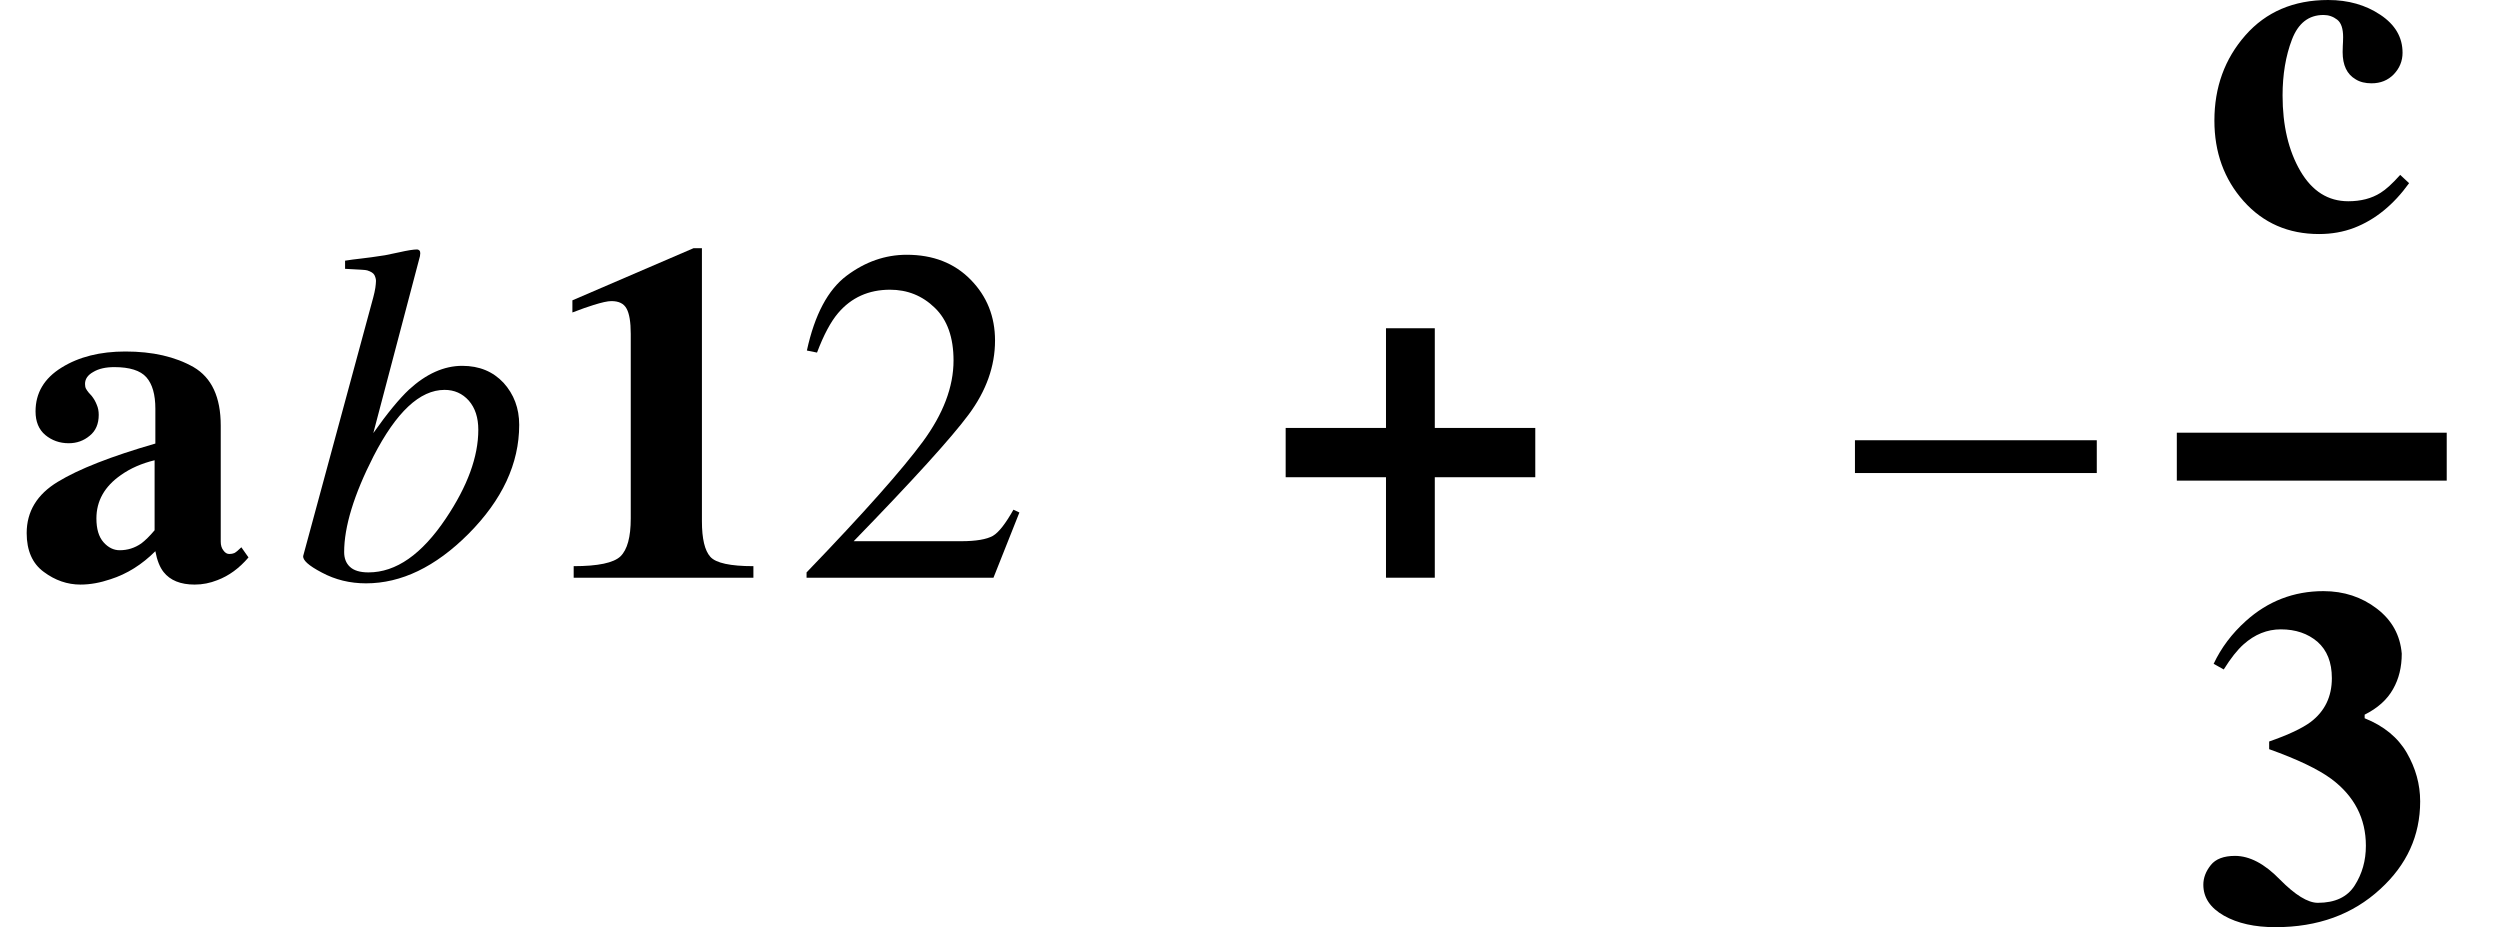 <svg xmlns="http://www.w3.org/2000/svg" xmlns:xlink="http://www.w3.org/1999/xlink" width="62.596pt" height="23.215pt" viewBox="0 0 62.596 23.215" version="1.1">
<defs>
<g>
<symbol overflow="visible" id="glyph0-0">
<path style="stroke:none;" d=""/>
</symbol>
<symbol overflow="visible" id="glyph0-1">
<path style="stroke:none;" d="M 3.176 -0.859 C 3.27 -0.93 3.383 -1.039 3.508 -1.188 L 3.508 -2.941 C 3.188 -2.863 2.906 -2.742 2.664 -2.57 C 2.254 -2.285 2.051 -1.922 2.051 -1.484 C 2.051 -1.223 2.109 -1.023 2.23 -0.887 C 2.348 -0.754 2.484 -0.688 2.633 -0.688 C 2.828 -0.688 3.008 -0.742 3.176 -0.859 Z M 1.086 -2.402 C 1.605 -2.719 2.418 -3.039 3.527 -3.359 L 3.527 -4.23 C 3.527 -4.586 3.453 -4.848 3.301 -5.02 C 3.152 -5.188 2.883 -5.273 2.5 -5.273 C 2.285 -5.273 2.109 -5.234 1.973 -5.152 C 1.832 -5.074 1.766 -4.973 1.766 -4.852 C 1.766 -4.805 1.773 -4.766 1.789 -4.734 C 1.805 -4.703 1.828 -4.672 1.859 -4.633 L 1.93 -4.555 C 1.984 -4.488 2.027 -4.414 2.059 -4.332 C 2.094 -4.254 2.109 -4.168 2.109 -4.078 C 2.109 -3.852 2.035 -3.676 1.883 -3.555 C 1.734 -3.43 1.559 -3.367 1.359 -3.367 C 1.129 -3.367 0.934 -3.438 0.77 -3.574 C 0.609 -3.711 0.527 -3.906 0.527 -4.164 C 0.527 -4.625 0.742 -4.992 1.18 -5.262 C 1.613 -5.531 2.145 -5.664 2.777 -5.664 C 3.457 -5.664 4.023 -5.535 4.484 -5.273 C 4.938 -5.008 5.164 -4.52 5.164 -3.809 L 5.164 -0.902 C 5.164 -0.816 5.184 -0.742 5.23 -0.684 C 5.273 -0.621 5.324 -0.594 5.379 -0.594 C 5.426 -0.594 5.469 -0.602 5.504 -0.617 C 5.543 -0.637 5.602 -0.684 5.68 -0.762 L 5.859 -0.508 C 5.625 -0.234 5.367 -0.047 5.078 0.062 C 4.898 0.133 4.711 0.172 4.512 0.172 C 4.156 0.172 3.898 0.066 3.734 -0.141 C 3.641 -0.258 3.57 -0.43 3.527 -0.664 C 3.195 -0.332 2.82 -0.094 2.402 0.039 C 2.148 0.125 1.898 0.172 1.652 0.172 C 1.324 0.172 1.016 0.066 0.734 -0.145 C 0.449 -0.352 0.305 -0.68 0.305 -1.117 C 0.305 -1.656 0.562 -2.086 1.086 -2.402 Z "/>
</symbol>
<symbol overflow="visible" id="glyph0-2">
<path style="stroke:none;" d="M 0.805 -0.289 C 1.414 -0.289 1.805 -0.371 1.977 -0.535 C 2.148 -0.703 2.234 -1.016 2.234 -1.484 L 2.234 -6.105 C 2.234 -6.402 2.199 -6.613 2.129 -6.738 C 2.062 -6.863 1.938 -6.926 1.75 -6.926 C 1.652 -6.926 1.504 -6.891 1.301 -6.828 C 1.172 -6.789 0.996 -6.727 0.773 -6.641 L 0.773 -6.945 L 3.805 -8.25 L 4.016 -8.25 L 4.016 -1.414 C 4.016 -0.977 4.086 -0.68 4.227 -0.523 C 4.367 -0.367 4.727 -0.289 5.305 -0.289 L 5.305 0 L 0.805 0 Z "/>
</symbol>
<symbol overflow="visible" id="glyph0-3">
<path style="stroke:none;" d="M 4.402 -5.309 C 4.773 -5.062 4.957 -4.746 4.957 -4.359 C 4.957 -4.152 4.883 -3.973 4.738 -3.82 C 4.59 -3.668 4.406 -3.594 4.18 -3.594 C 4.027 -3.594 3.891 -3.625 3.781 -3.695 C 3.566 -3.82 3.457 -4.047 3.457 -4.375 C 3.457 -4.41 3.461 -4.465 3.461 -4.531 C 3.465 -4.602 3.469 -4.672 3.469 -4.75 C 3.469 -4.961 3.422 -5.109 3.32 -5.188 C 3.219 -5.266 3.105 -5.305 2.977 -5.305 C 2.605 -5.305 2.344 -5.098 2.188 -4.691 C 2.031 -4.281 1.953 -3.812 1.953 -3.289 C 1.953 -2.539 2.102 -1.906 2.398 -1.398 C 2.695 -0.891 3.094 -0.641 3.598 -0.641 C 3.914 -0.641 4.184 -0.711 4.406 -0.852 C 4.539 -0.934 4.703 -1.082 4.898 -1.301 L 5.121 -1.094 C 4.73 -0.551 4.273 -0.18 3.75 0.023 C 3.473 0.129 3.18 0.18 2.867 0.18 C 2.098 0.18 1.469 -0.094 0.977 -0.645 C 0.488 -1.195 0.246 -1.867 0.246 -2.66 C 0.246 -3.496 0.504 -4.207 1.023 -4.797 C 1.539 -5.383 2.23 -5.68 3.094 -5.68 C 3.598 -5.68 4.035 -5.555 4.402 -5.309 Z "/>
</symbol>
<symbol overflow="visible" id="glyph0-4">
<path style="stroke:none;" d="M 2.094 -1.016 C 2.48 -0.625 2.797 -0.43 3.047 -0.43 C 3.477 -0.43 3.785 -0.574 3.969 -0.863 C 4.156 -1.156 4.25 -1.484 4.25 -1.859 C 4.25 -2.543 3.961 -3.102 3.387 -3.531 C 3.059 -3.773 2.539 -4.023 1.828 -4.277 L 1.828 -4.469 C 2.312 -4.637 2.656 -4.801 2.867 -4.957 C 3.223 -5.227 3.398 -5.594 3.398 -6.055 C 3.398 -6.453 3.277 -6.754 3.039 -6.965 C 2.797 -7.172 2.492 -7.277 2.121 -7.277 C 1.777 -7.277 1.469 -7.152 1.188 -6.902 C 1.031 -6.762 0.867 -6.555 0.691 -6.273 L 0.438 -6.414 C 0.625 -6.812 0.895 -7.172 1.242 -7.484 C 1.797 -7.984 2.445 -8.234 3.188 -8.234 C 3.699 -8.234 4.145 -8.086 4.523 -7.797 C 4.902 -7.508 5.109 -7.133 5.148 -6.668 C 5.148 -6.336 5.078 -6.039 4.93 -5.781 C 4.785 -5.52 4.547 -5.305 4.219 -5.141 L 4.219 -5.051 C 4.699 -4.859 5.051 -4.57 5.273 -4.188 C 5.496 -3.801 5.609 -3.398 5.609 -2.969 C 5.609 -2.109 5.273 -1.379 4.609 -0.773 C 3.918 -0.137 3.047 0.18 1.984 0.18 C 1.469 0.18 1.039 0.086 0.695 -0.109 C 0.352 -0.305 0.18 -0.562 0.18 -0.883 C 0.18 -1.055 0.242 -1.219 0.367 -1.375 C 0.488 -1.527 0.691 -1.605 0.973 -1.605 C 1.336 -1.605 1.711 -1.41 2.094 -1.016 Z "/>
</symbol>
<symbol overflow="visible" id="glyph1-0">
<path style="stroke:none;" d=""/>
</symbol>
<symbol overflow="visible" id="glyph1-1">
<path style="stroke:none;" d="M 2.027 -7.023 C 2.051 -7.109 2.066 -7.188 2.078 -7.258 C 2.086 -7.324 2.094 -7.383 2.094 -7.43 C 2.094 -7.48 2.078 -7.531 2.055 -7.578 C 2.027 -7.629 1.969 -7.664 1.875 -7.695 C 1.848 -7.703 1.801 -7.707 1.738 -7.711 C 1.672 -7.715 1.531 -7.723 1.32 -7.734 L 1.32 -7.938 C 1.445 -7.957 1.578 -7.977 1.727 -7.992 C 1.871 -8.008 2.07 -8.035 2.32 -8.074 C 2.348 -8.078 2.465 -8.102 2.676 -8.148 C 2.883 -8.195 3.031 -8.219 3.125 -8.219 C 3.145 -8.219 3.16 -8.211 3.18 -8.195 C 3.195 -8.18 3.203 -8.156 3.203 -8.125 L 3.195 -8.051 L 2.027 -3.621 C 2.379 -4.121 2.68 -4.484 2.922 -4.711 C 3.352 -5.105 3.797 -5.305 4.254 -5.305 C 4.684 -5.305 5.027 -5.16 5.289 -4.879 C 5.547 -4.594 5.68 -4.242 5.68 -3.828 C 5.68 -2.855 5.254 -1.945 4.406 -1.094 C 3.582 -0.27 2.727 0.141 1.844 0.141 C 1.441 0.141 1.074 0.051 0.738 -0.129 C 0.402 -0.305 0.25 -0.445 0.273 -0.551 Z M 3.844 -1.484 C 4.387 -2.293 4.656 -3.031 4.656 -3.703 C 4.656 -4.008 4.578 -4.25 4.418 -4.434 C 4.258 -4.613 4.055 -4.703 3.812 -4.703 C 3.191 -4.703 2.602 -4.148 2.031 -3.039 C 1.539 -2.074 1.297 -1.273 1.297 -0.641 C 1.297 -0.488 1.344 -0.363 1.441 -0.273 C 1.539 -0.18 1.695 -0.133 1.906 -0.133 C 2.598 -0.133 3.242 -0.586 3.844 -1.484 Z "/>
</symbol>
<symbol overflow="visible" id="glyph2-0">
<path style="stroke:none;" d=""/>
</symbol>
<symbol overflow="visible" id="glyph2-1">
<path style="stroke:none;" d="M 0.359 -0.133 C 1.789 -1.617 2.758 -2.711 3.27 -3.406 C 3.781 -4.102 4.039 -4.777 4.039 -5.438 C 4.039 -6.016 3.883 -6.457 3.57 -6.758 C 3.258 -7.062 2.883 -7.211 2.449 -7.211 C 1.914 -7.211 1.48 -7.016 1.148 -6.625 C 0.965 -6.41 0.789 -6.082 0.621 -5.637 L 0.367 -5.688 C 0.562 -6.586 0.895 -7.211 1.363 -7.562 C 1.828 -7.91 2.328 -8.086 2.867 -8.086 C 3.527 -8.086 4.059 -7.879 4.469 -7.461 C 4.875 -7.047 5.078 -6.539 5.078 -5.938 C 5.078 -5.297 4.859 -4.68 4.418 -4.086 C 3.977 -3.492 3.016 -2.434 1.539 -0.914 L 4.23 -0.914 C 4.605 -0.914 4.867 -0.961 5.023 -1.047 C 5.176 -1.137 5.344 -1.359 5.539 -1.703 L 5.688 -1.633 L 5.039 0 L 0.359 0 Z "/>
</symbol>
<symbol overflow="visible" id="glyph3-0">
<path style="stroke:none;" d=""/>
</symbol>
<symbol overflow="visible" id="glyph3-1">
<path style="stroke:none;" d="M 0.289 -2.516 L 0.289 -3.75 L 2.801 -3.75 L 2.801 -6.246 L 4.023 -6.246 L 4.023 -3.75 L 6.539 -3.75 L 6.539 -2.516 L 4.023 -2.516 L 4.023 0 L 2.801 0 L 2.801 -2.516 Z "/>
</symbol>
<symbol overflow="visible" id="glyph4-0">
<path style="stroke:none;" d=""/>
</symbol>
<symbol overflow="visible" id="glyph4-1">
<path style="stroke:none;" d="M 0.359 -3.438 L 6.414 -3.438 L 6.414 -2.617 L 0.359 -2.617 Z "/>
</symbol>
</g>
</defs>
<g id="surface1185">
<g style="fill:rgb(0%,0%,0%);fill-opacity:1;">
  <use xlink:href="#glyph0-1" x="0.363" y="14.465"/>
</g>
<g style="fill:rgb(0%,0%,0%);fill-opacity:1;">
  <use xlink:href="#glyph1-1" x="7.32" y="14.465"/>
</g>
<g style="fill:rgb(0%,0%,0%);fill-opacity:1;">
  <use xlink:href="#glyph0-2" x="13.559" y="14.465"/>
</g>
<g style="fill:rgb(0%,0%,0%);fill-opacity:1;">
  <use xlink:href="#glyph2-1" x="19.836" y="14.465"/>
</g>
<g style="fill:rgb(0%,0%,0%);fill-opacity:1;">
  <use xlink:href="#glyph3-1" x="31.902" y="14.465"/>
</g>
<g style="fill:rgb(0%,0%,0%);fill-opacity:1;">
  <use xlink:href="#glyph4-1" x="46.086" y="14.461"/>
</g>
<path style="fill:none;stroke-width:1.2;stroke-linecap:butt;stroke-linejoin:miter;stroke:rgb(0%,0%,0%);stroke-opacity:1;stroke-miterlimit:10;" d="M 54.504 -3.03 L 61.262 -3.03 " transform="matrix(1,0,0,1,0,14.464)"/>
<g style="fill:rgb(0%,0%,0%);fill-opacity:1;">
  <use xlink:href="#glyph0-3" x="55.199" y="5.68"/>
</g>
<g style="fill:rgb(0%,0%,0%);fill-opacity:1;">
  <use xlink:href="#glyph0-4" x="54.988" y="23.035"/>
</g>
</g>
</svg>
